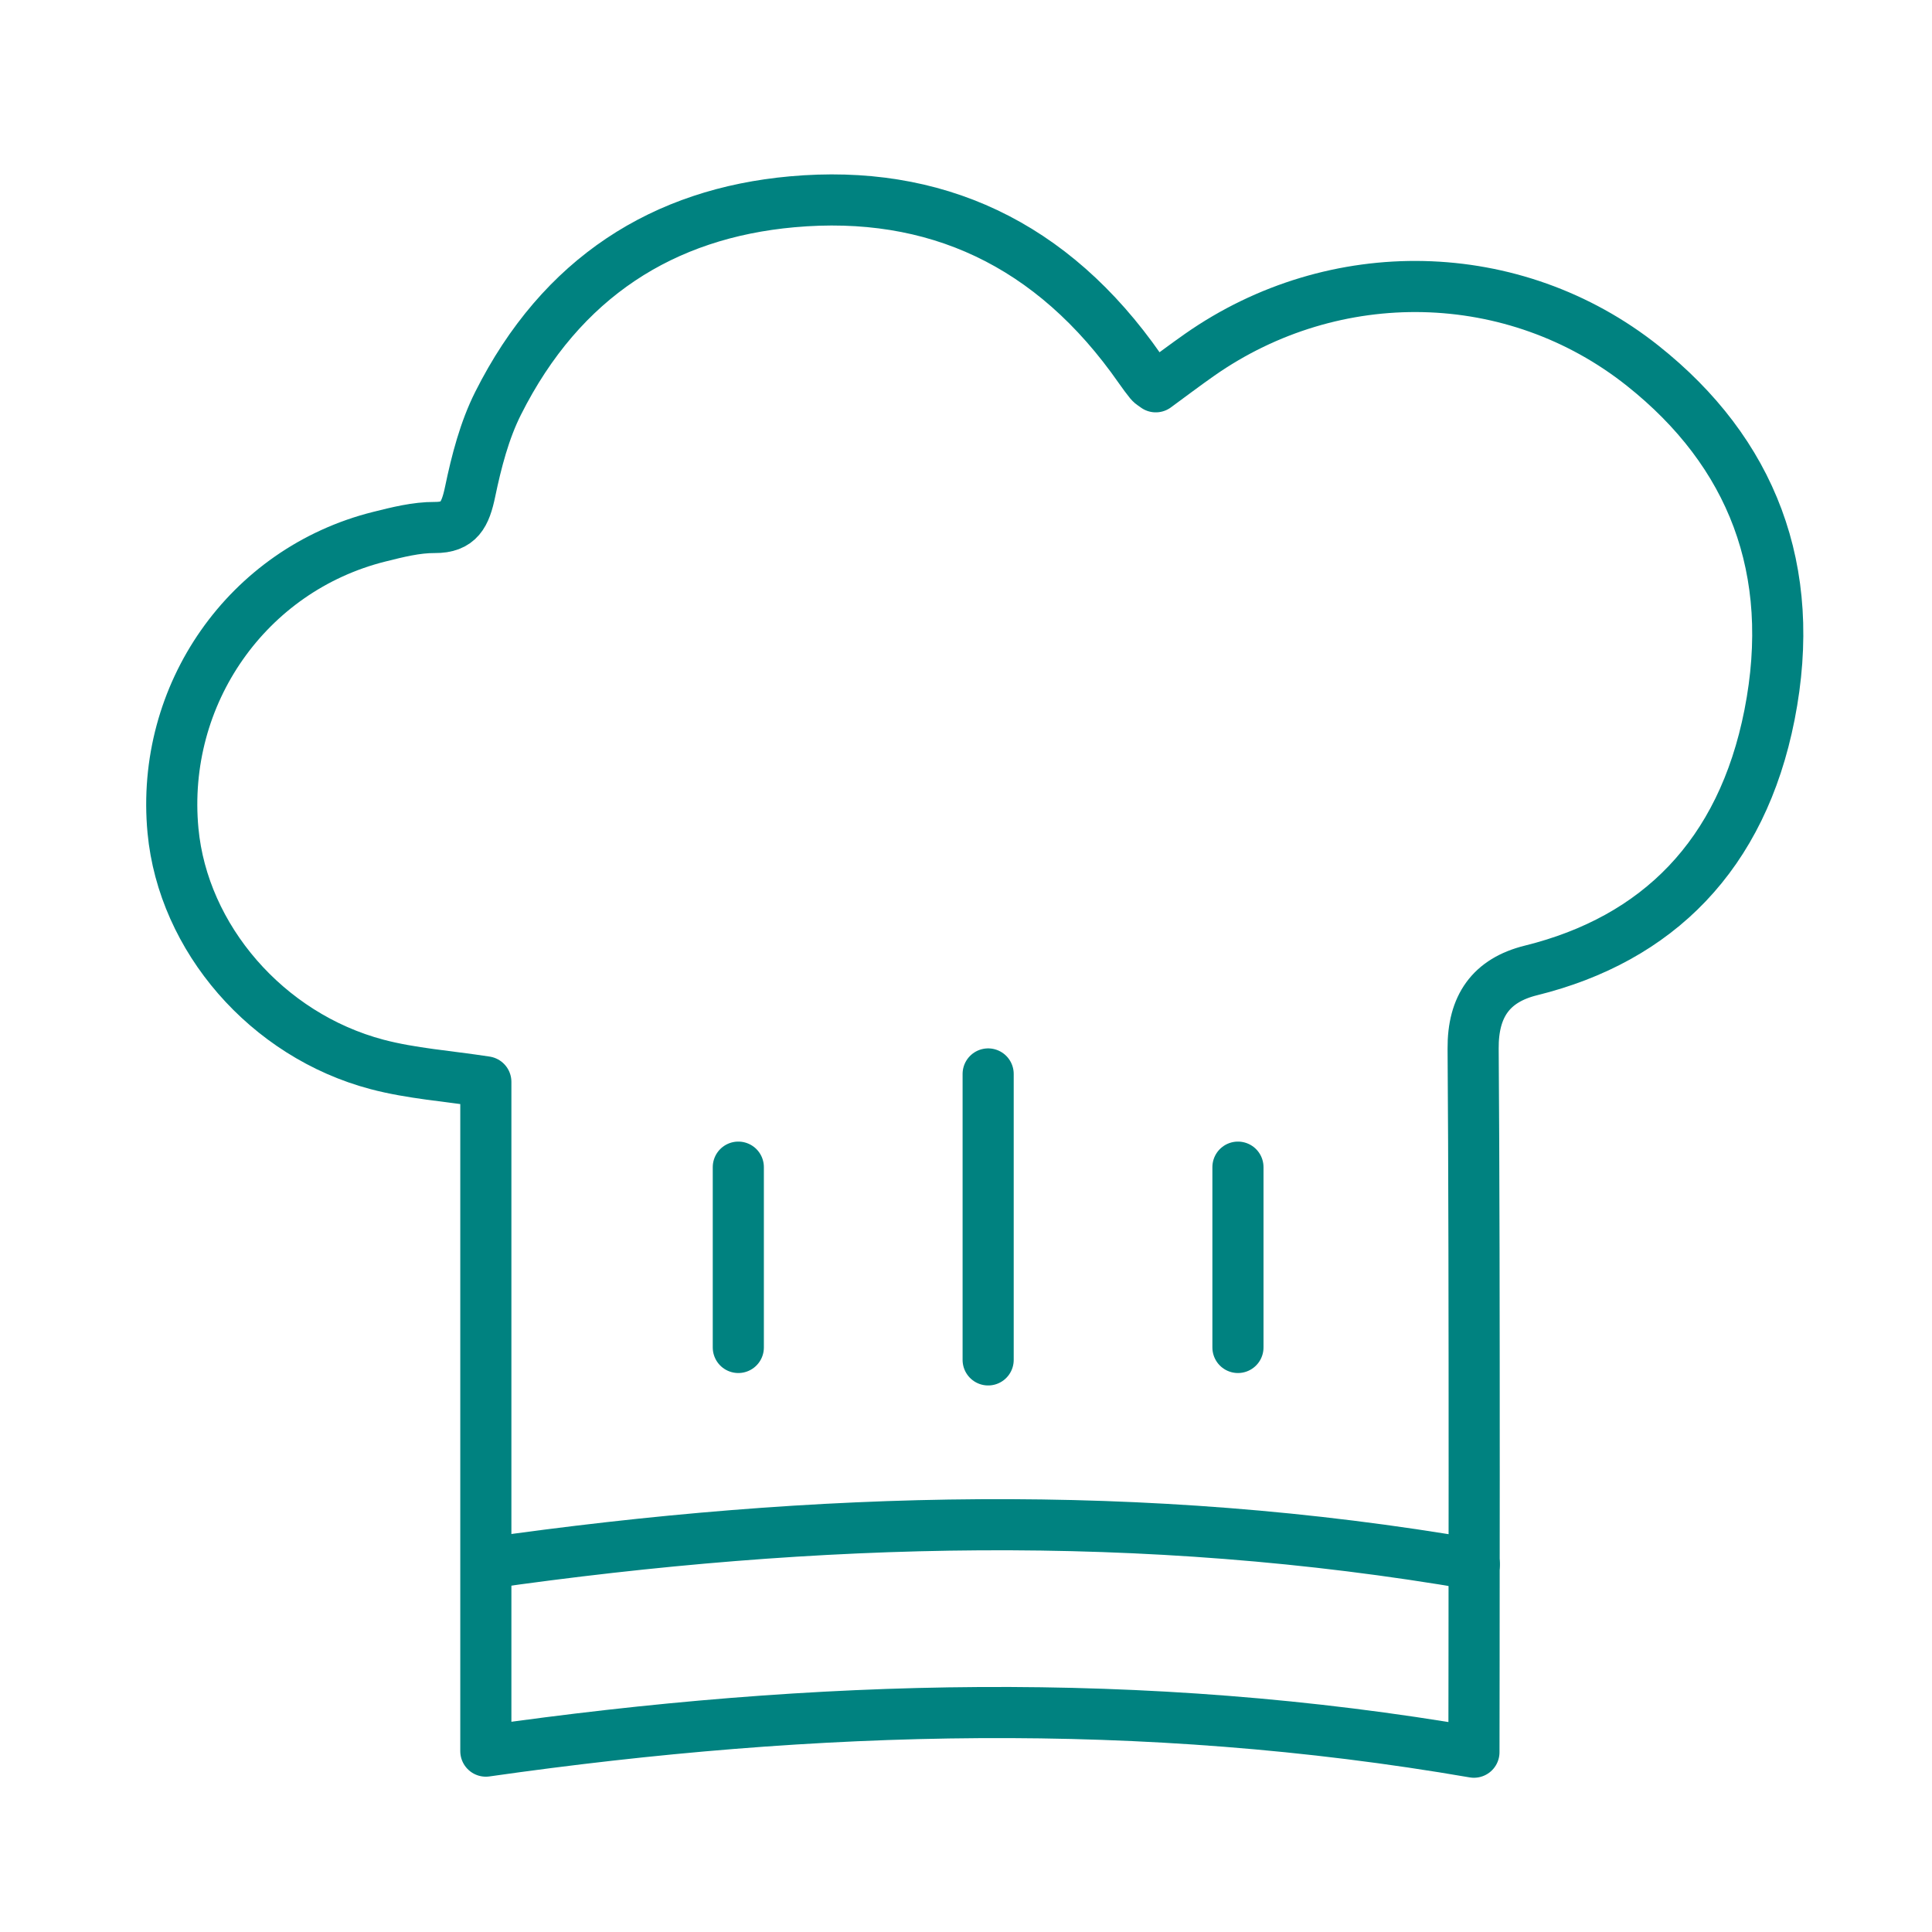 <?xml version='1.0' encoding='UTF-8'?>
<svg xmlns="http://www.w3.org/2000/svg" id="aj" data-name="Toque" viewBox="0 0 453.54 453.54">
  <defs>
    <style>
      .ak {
        fill: none;
        stroke: #008280;
        stroke-linecap: round;
        stroke-linejoin: round;
        stroke-width: 12px;
      }
    </style>
  </defs>
  <path class="ak" d="M346.01,411.33c0-4.49.22-113.4-.19-165.13-.08-10.02,4.23-16.08,13.58-18.39,29.69-7.35,49.5-27.02,56-60.01,6.71-34.11-4.24-61.66-29.77-81.94-30.19-23.98-72.38-24.72-104.02-2.57-3.51,2.46-6.93,5.05-10.29,7.51-.64-.49-1.05-.68-1.32-1.02-.83-1.04-1.63-2.1-2.39-3.2-20.58-29.58-48.3-42.21-81.65-39.21-30.13,2.71-54.15,17.66-69.04,47.32-3.18,6.33-5.07,13.61-6.55,20.71-1.13,5.43-2.63,8.47-8.3,8.43-4.35-.03-8.77,1.1-13.06,2.17-30.92,7.74-51.4,37.02-48.4,69,2.37,25.2,22.01,48.04,47.92,54.88,8.08,2.13,16.51,2.7,25.52,4.09v157.11c77.46-11.05,154.17-13.16,231.95.25Z"/>
  <line class="ak" x1="231.97" y1="252.11" x2="231.97" y2="319.24"/>
  <line class="ak" x1="290.61" y1="273.99" x2="290.61" y2="316.32"/>
  <line class="ak" x1="173.32" y1="273.99" x2="173.32" y2="316.32"/>
  <path class="ak" d="M114.15,366.99c77.46-11.05,154.17-13.16,231.95.25"/>
</svg>
